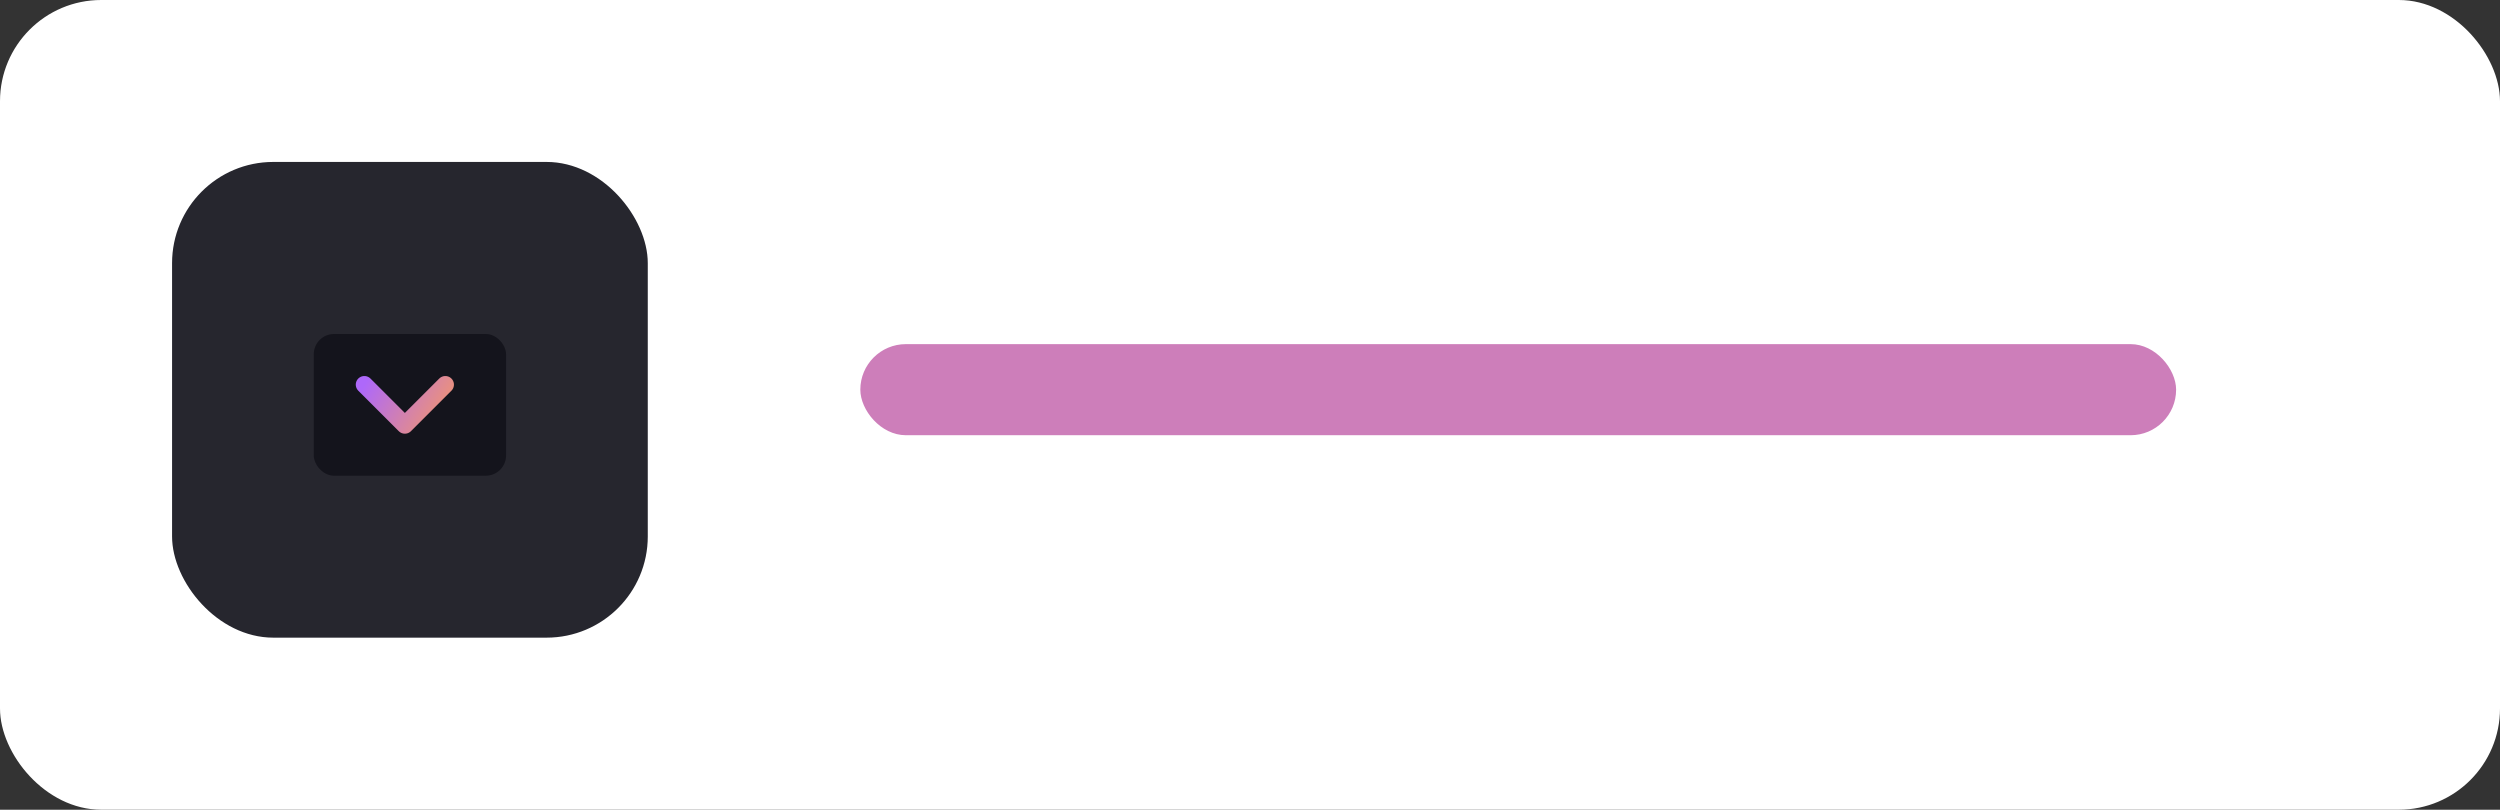<svg width="247" height="80" viewBox="0 0 247 80" fill="none" xmlns="http://www.w3.org/2000/svg">
<rect x="0" y="0" width="247" height="80" fill="#333333" stroke="none"/>
<rect width="247" height="80" rx="10" fill="white"/>
<rect x="85" y="34" width="130" height="9" rx="4.5" fill="#CD7EBA"/>
<rect x="17" y="16" width="47" height="47" rx="10" fill="#26262E"/>
<rect x="31" y="33" width="19" height="14" rx="2" fill="#14141C"/>
<path d="M36 38L40 42L44 38" stroke="url(#paint0_linear_36_20241)" stroke-width="1.7" stroke-linecap="round" stroke-linejoin="round"/>
<defs>
<linearGradient id="paint0_linear_36_20241" x1="36" y1="38" x2="43.714" y2="42.492" gradientUnits="userSpaceOnUse">
<stop stop-color="#AE68FA"/>
<stop offset="1" stop-color="#F1966E"/>
</linearGradient>
</defs>
</svg>
